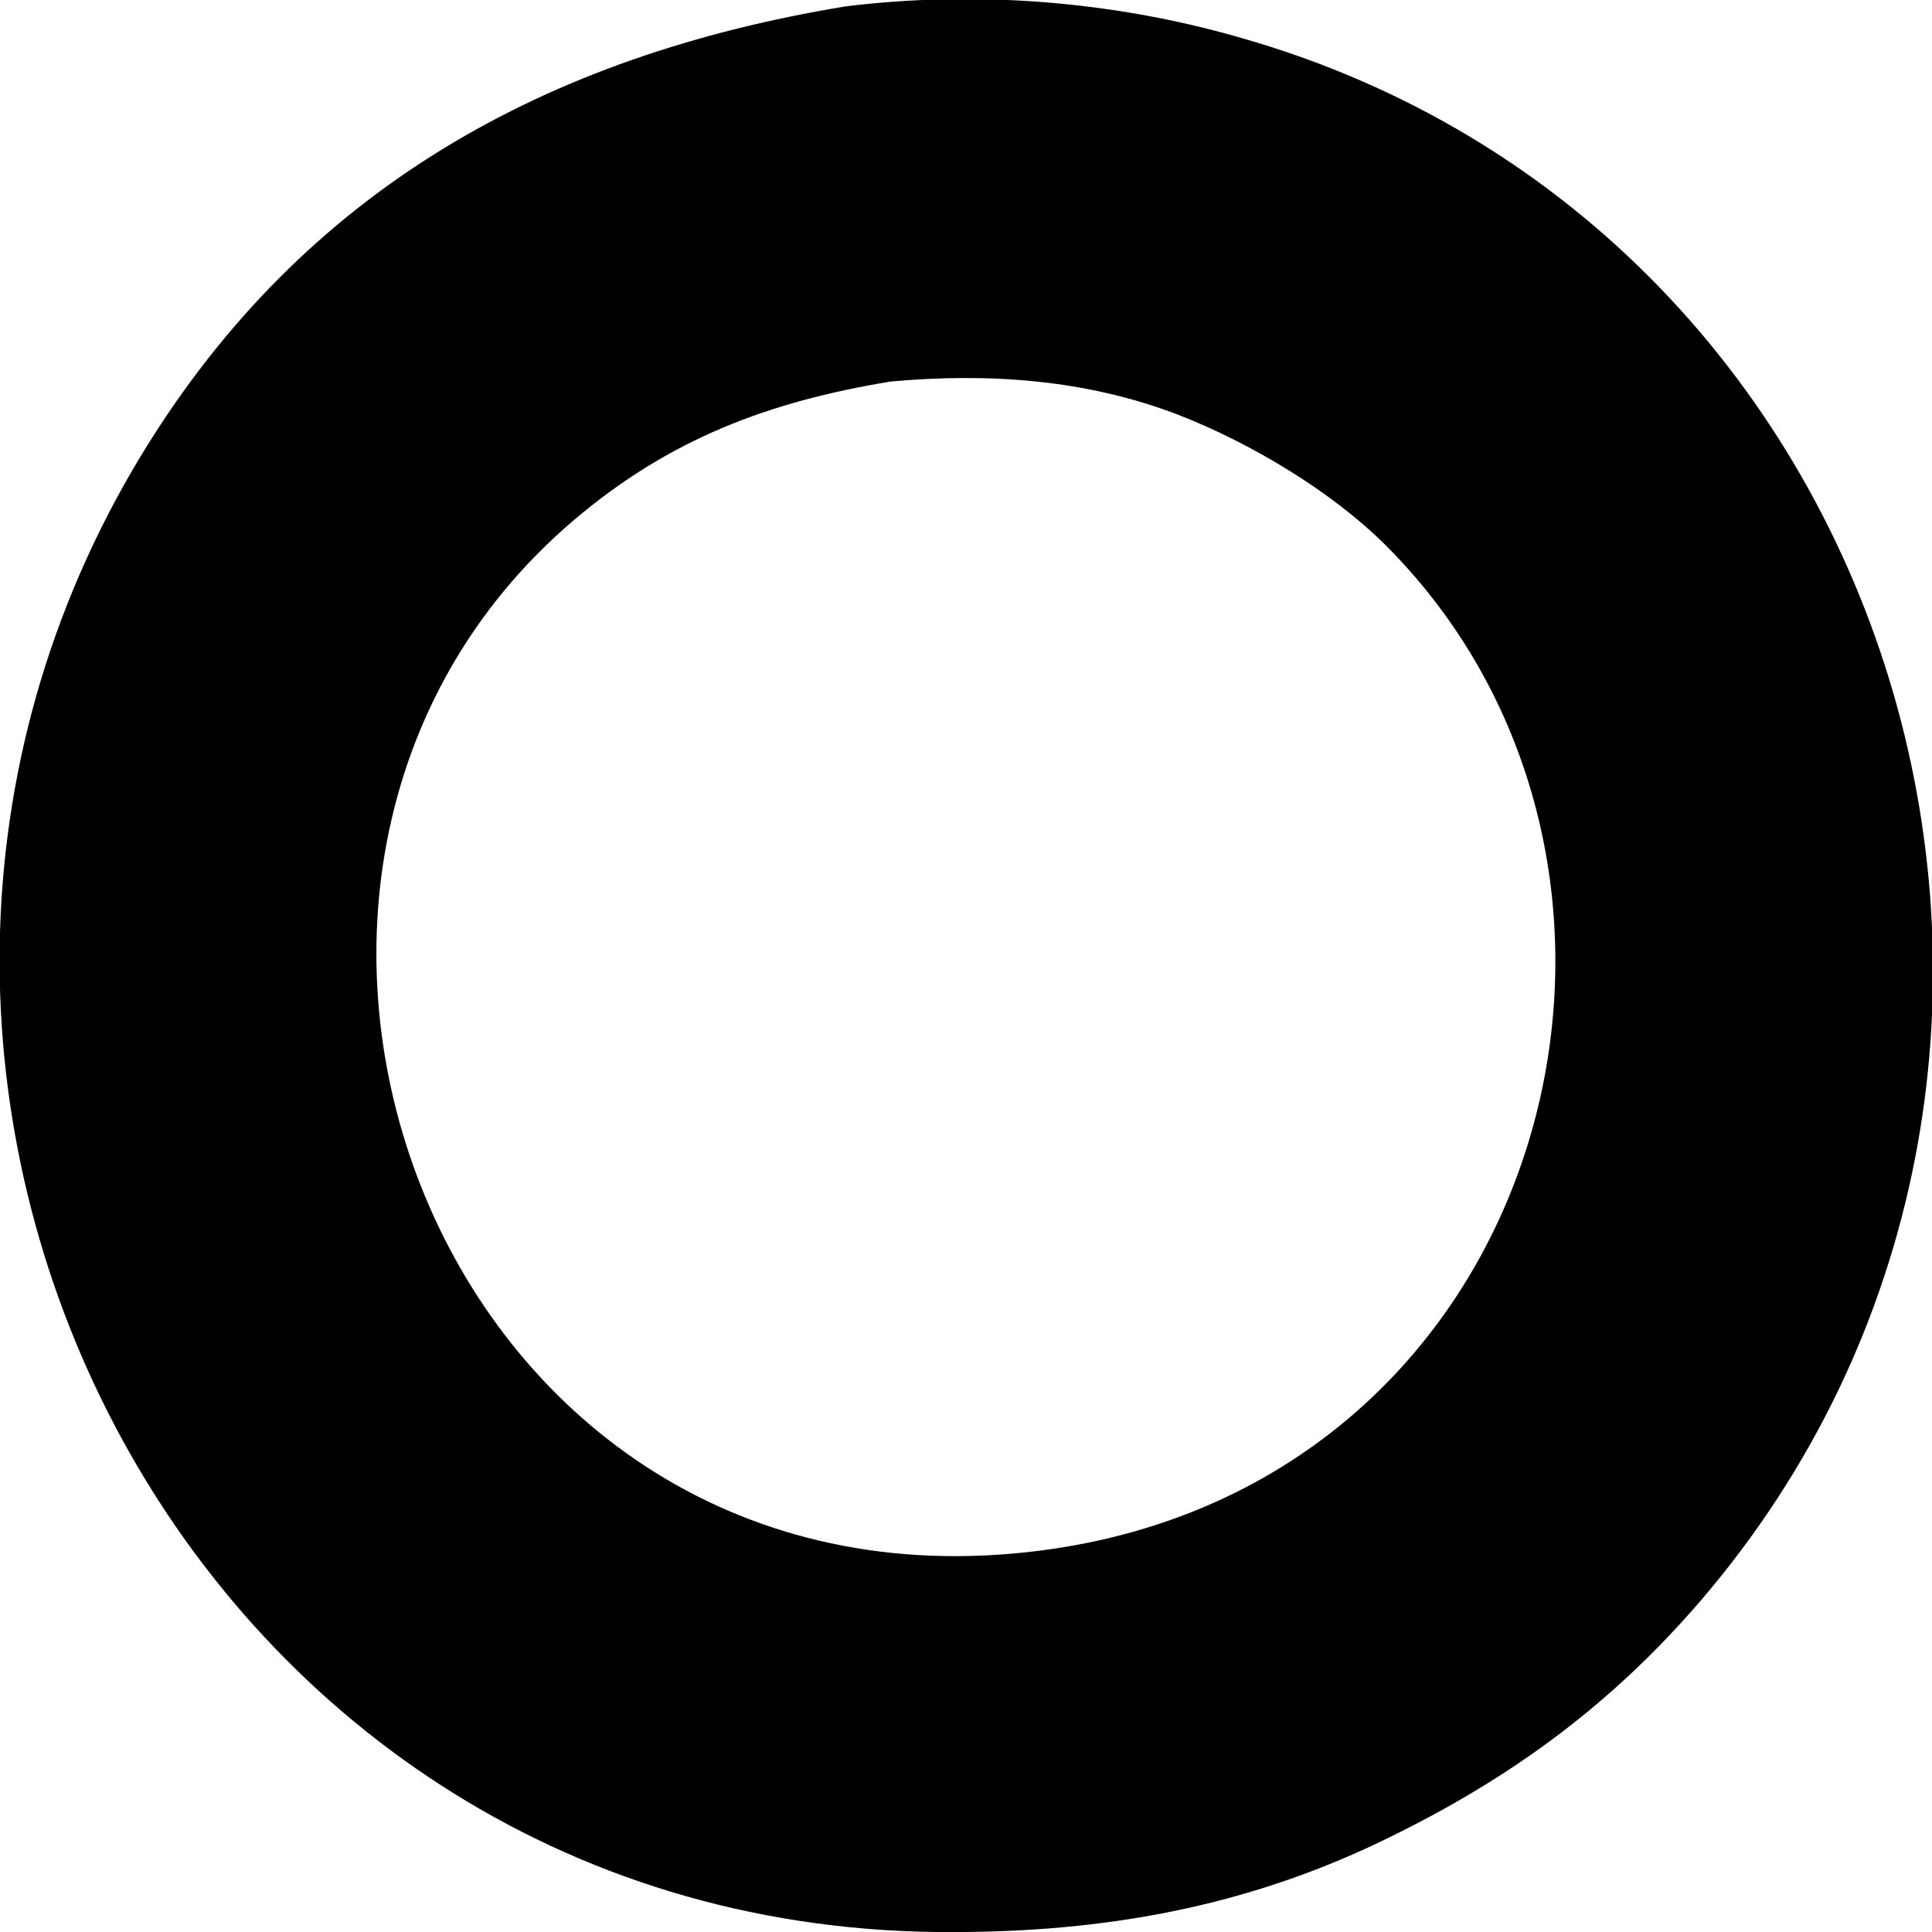 <?xml version="1.0" encoding="UTF-8" standalone="no"?>
<!DOCTYPE svg PUBLIC "-//W3C//DTD SVG 20010904//EN"
              "http://www.w3.org/TR/2001/REC-SVG-20010904/DTD/svg10.dtd">

<svg xmlns="http://www.w3.org/2000/svg"
     width="0.333in" height="0.333in"
     viewBox="0 0 24 24">
  <path id="Selection #1"
        d="M 15.38,0.46
           C 23.79,2.83 26.75,13.32 21.13,19.88
             19.97,21.23 18.67,22.16 17.06,22.92
             15.31,23.74 13.54,24.02 11.63,24.00
             2.28,23.89 -2.97,13.41 1.77,5.63
             3.78,2.34 6.80,0.69 10.50,0.08
             12.11,-0.12 13.81,0.01 15.38,0.46 Z
           M 7.13,6.46
           C 1.98,10.84 5.42,20.24 12.94,19.26
             19.30,18.43 21.25,10.82 17.22,6.78
             16.54,6.10 15.53,5.50 14.63,5.15
             13.48,4.71 12.27,4.63 11.06,4.74
             9.55,4.99 8.32,5.45 7.13,6.46 Z" />
</svg>
